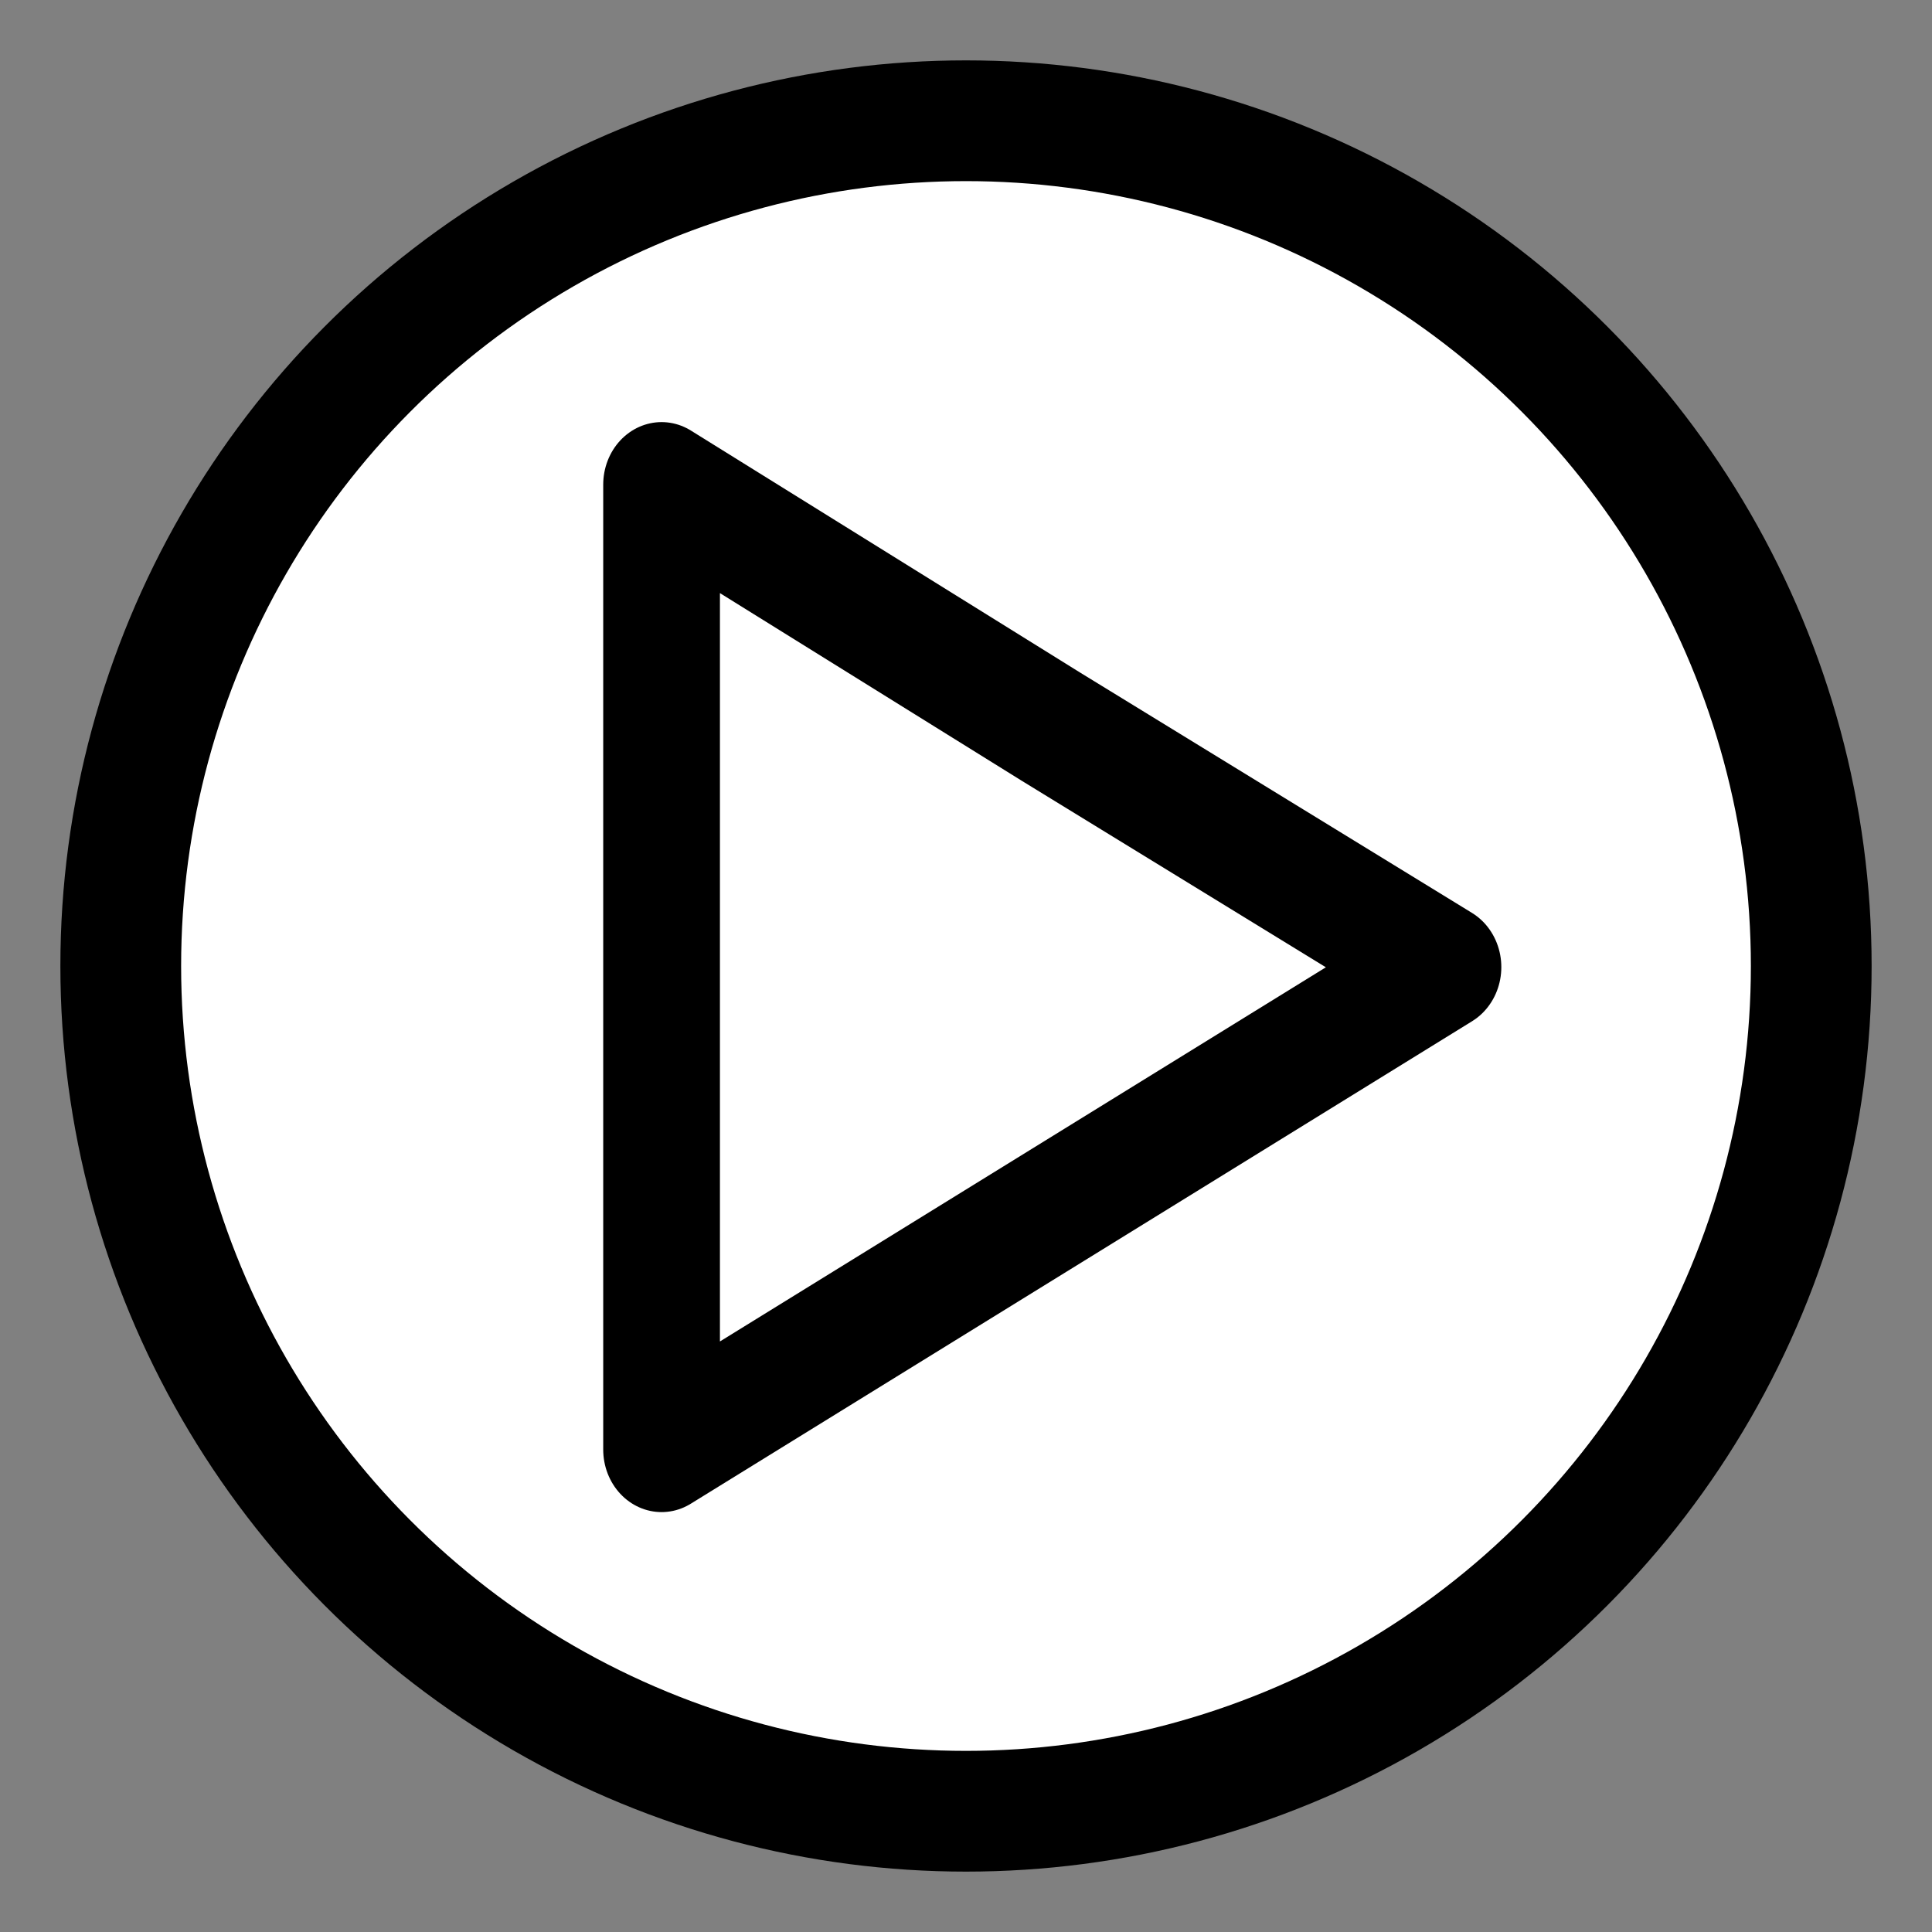 <?xml version="1.0" encoding="UTF-8"?>
<svg width="32" height="32" version="1.1" viewBox="0 0 32 32" xmlns="http://www.w3.org/2000/svg" xmlns:cc="http://creativecommons.org/ns#" xmlns:dc="http://purl.org/dc/elements/1.1/" xmlns:rdf="http://www.w3.org/1999/02/22-rdf-syntax-ns#">
 <rect x="0" y="0" width="32" height="32" fill="#808080" stroke="none"/>
 <g stroke="#000" stroke-linejoin="round">
  <circle cx="16" cy="16" r="14" fill="#fff" stroke-linecap="round" stroke-width="2" style="paint-order:normal"/>
  <path transform="matrix(3.26 0 0 3.49 -5.44 -5.55)" d="m9 6.18-3.97 2.29-2e-7 -2.29 2e-7 -2.29 1.98 1.15z" fill="none" stroke-linecap="square" stroke-width=".593"/>
 </g>
</svg>
